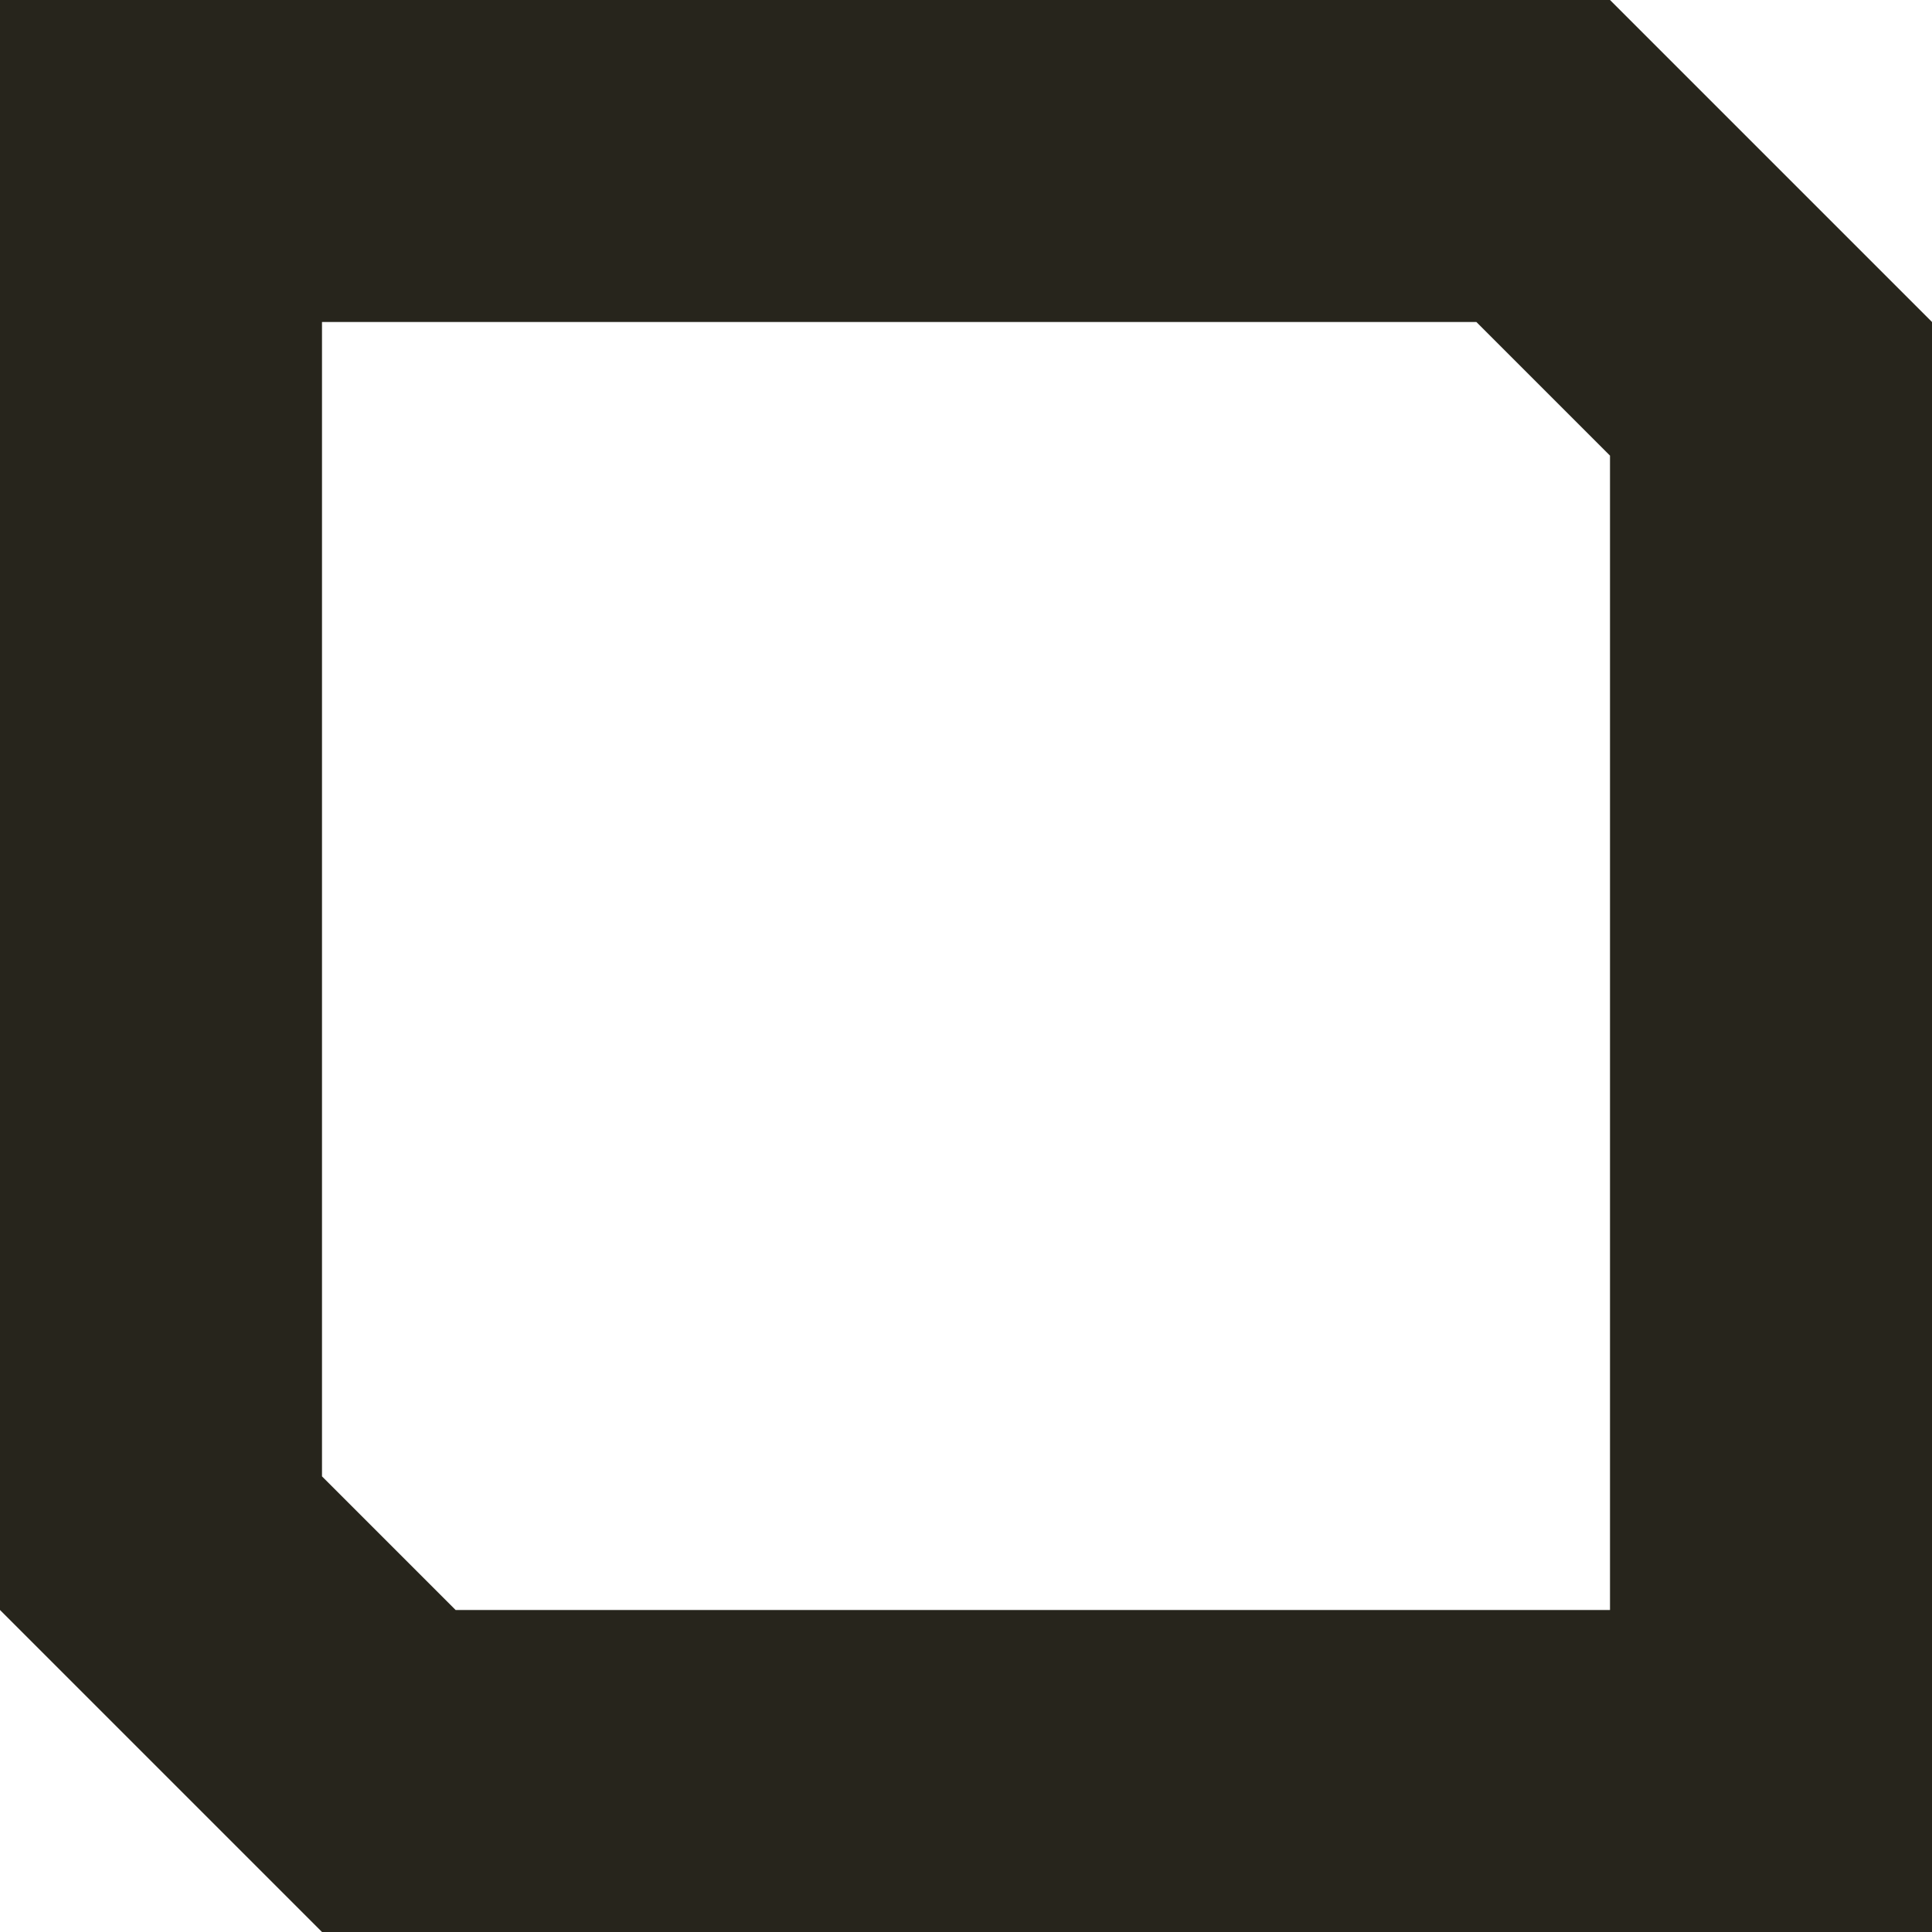 <svg xmlns="http://www.w3.org/2000/svg" viewBox="0 0 24 24"><defs><style>.cls-1{fill:#27251c;}</style></defs><title>checkbox select 24x24</title><g id="Camada_2" data-name="Camada 2"><g id="elements"><path class="cls-1" d="M5.66,20,4,18.34V4H18.34L20,5.66V20ZM24,4,20,0H0V20l4,4H24Z"/></g></g></svg>